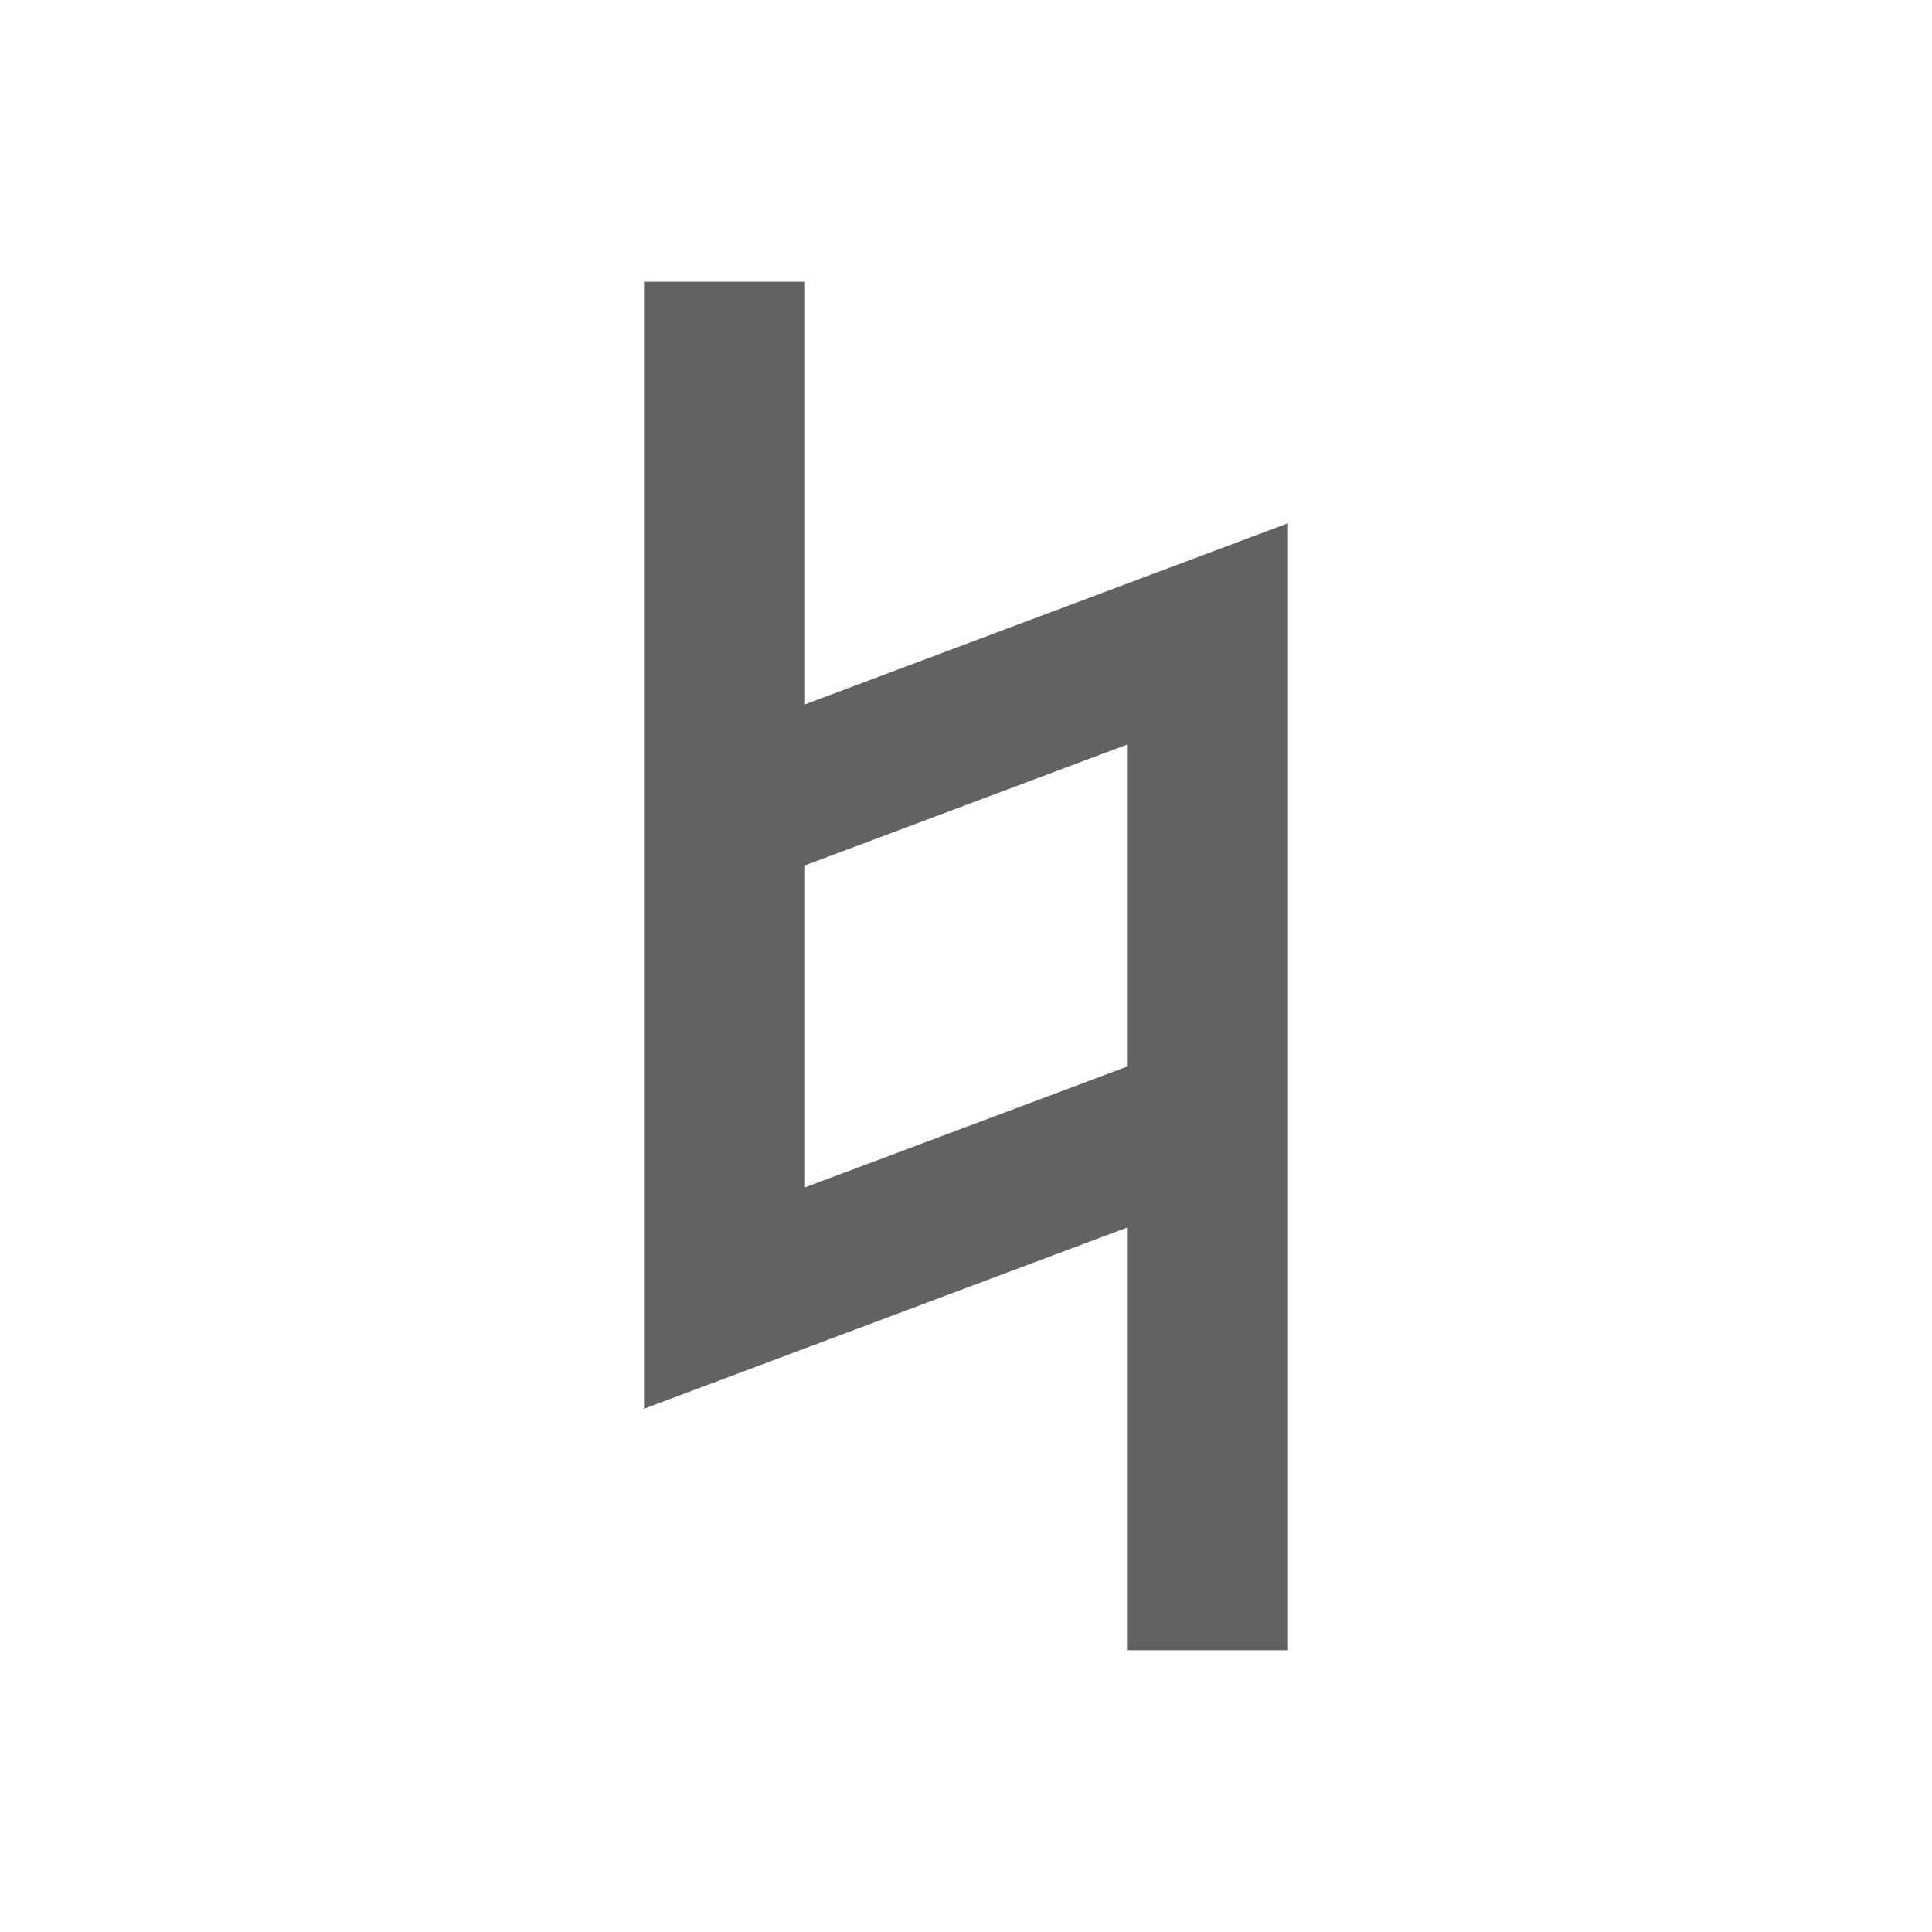 <svg xmlns="http://www.w3.org/2000/svg" xmlns:xlink="http://www.w3.org/1999/xlink" aria-hidden="true" focusable="false" width="1em" height="1em" style="-ms-transform: rotate(360deg); -webkit-transform: rotate(360deg); transform: rotate(360deg);" preserveAspectRatio="xMidYMid meet" viewBox="0 0 24 24"><path d="M10 8.75V3.5H8v14l6-2.25v5.25h2v-14l-6 2.25m4 4.5l-4 1.5v-4l4-1.5v4z" fill="#626262"/></svg>